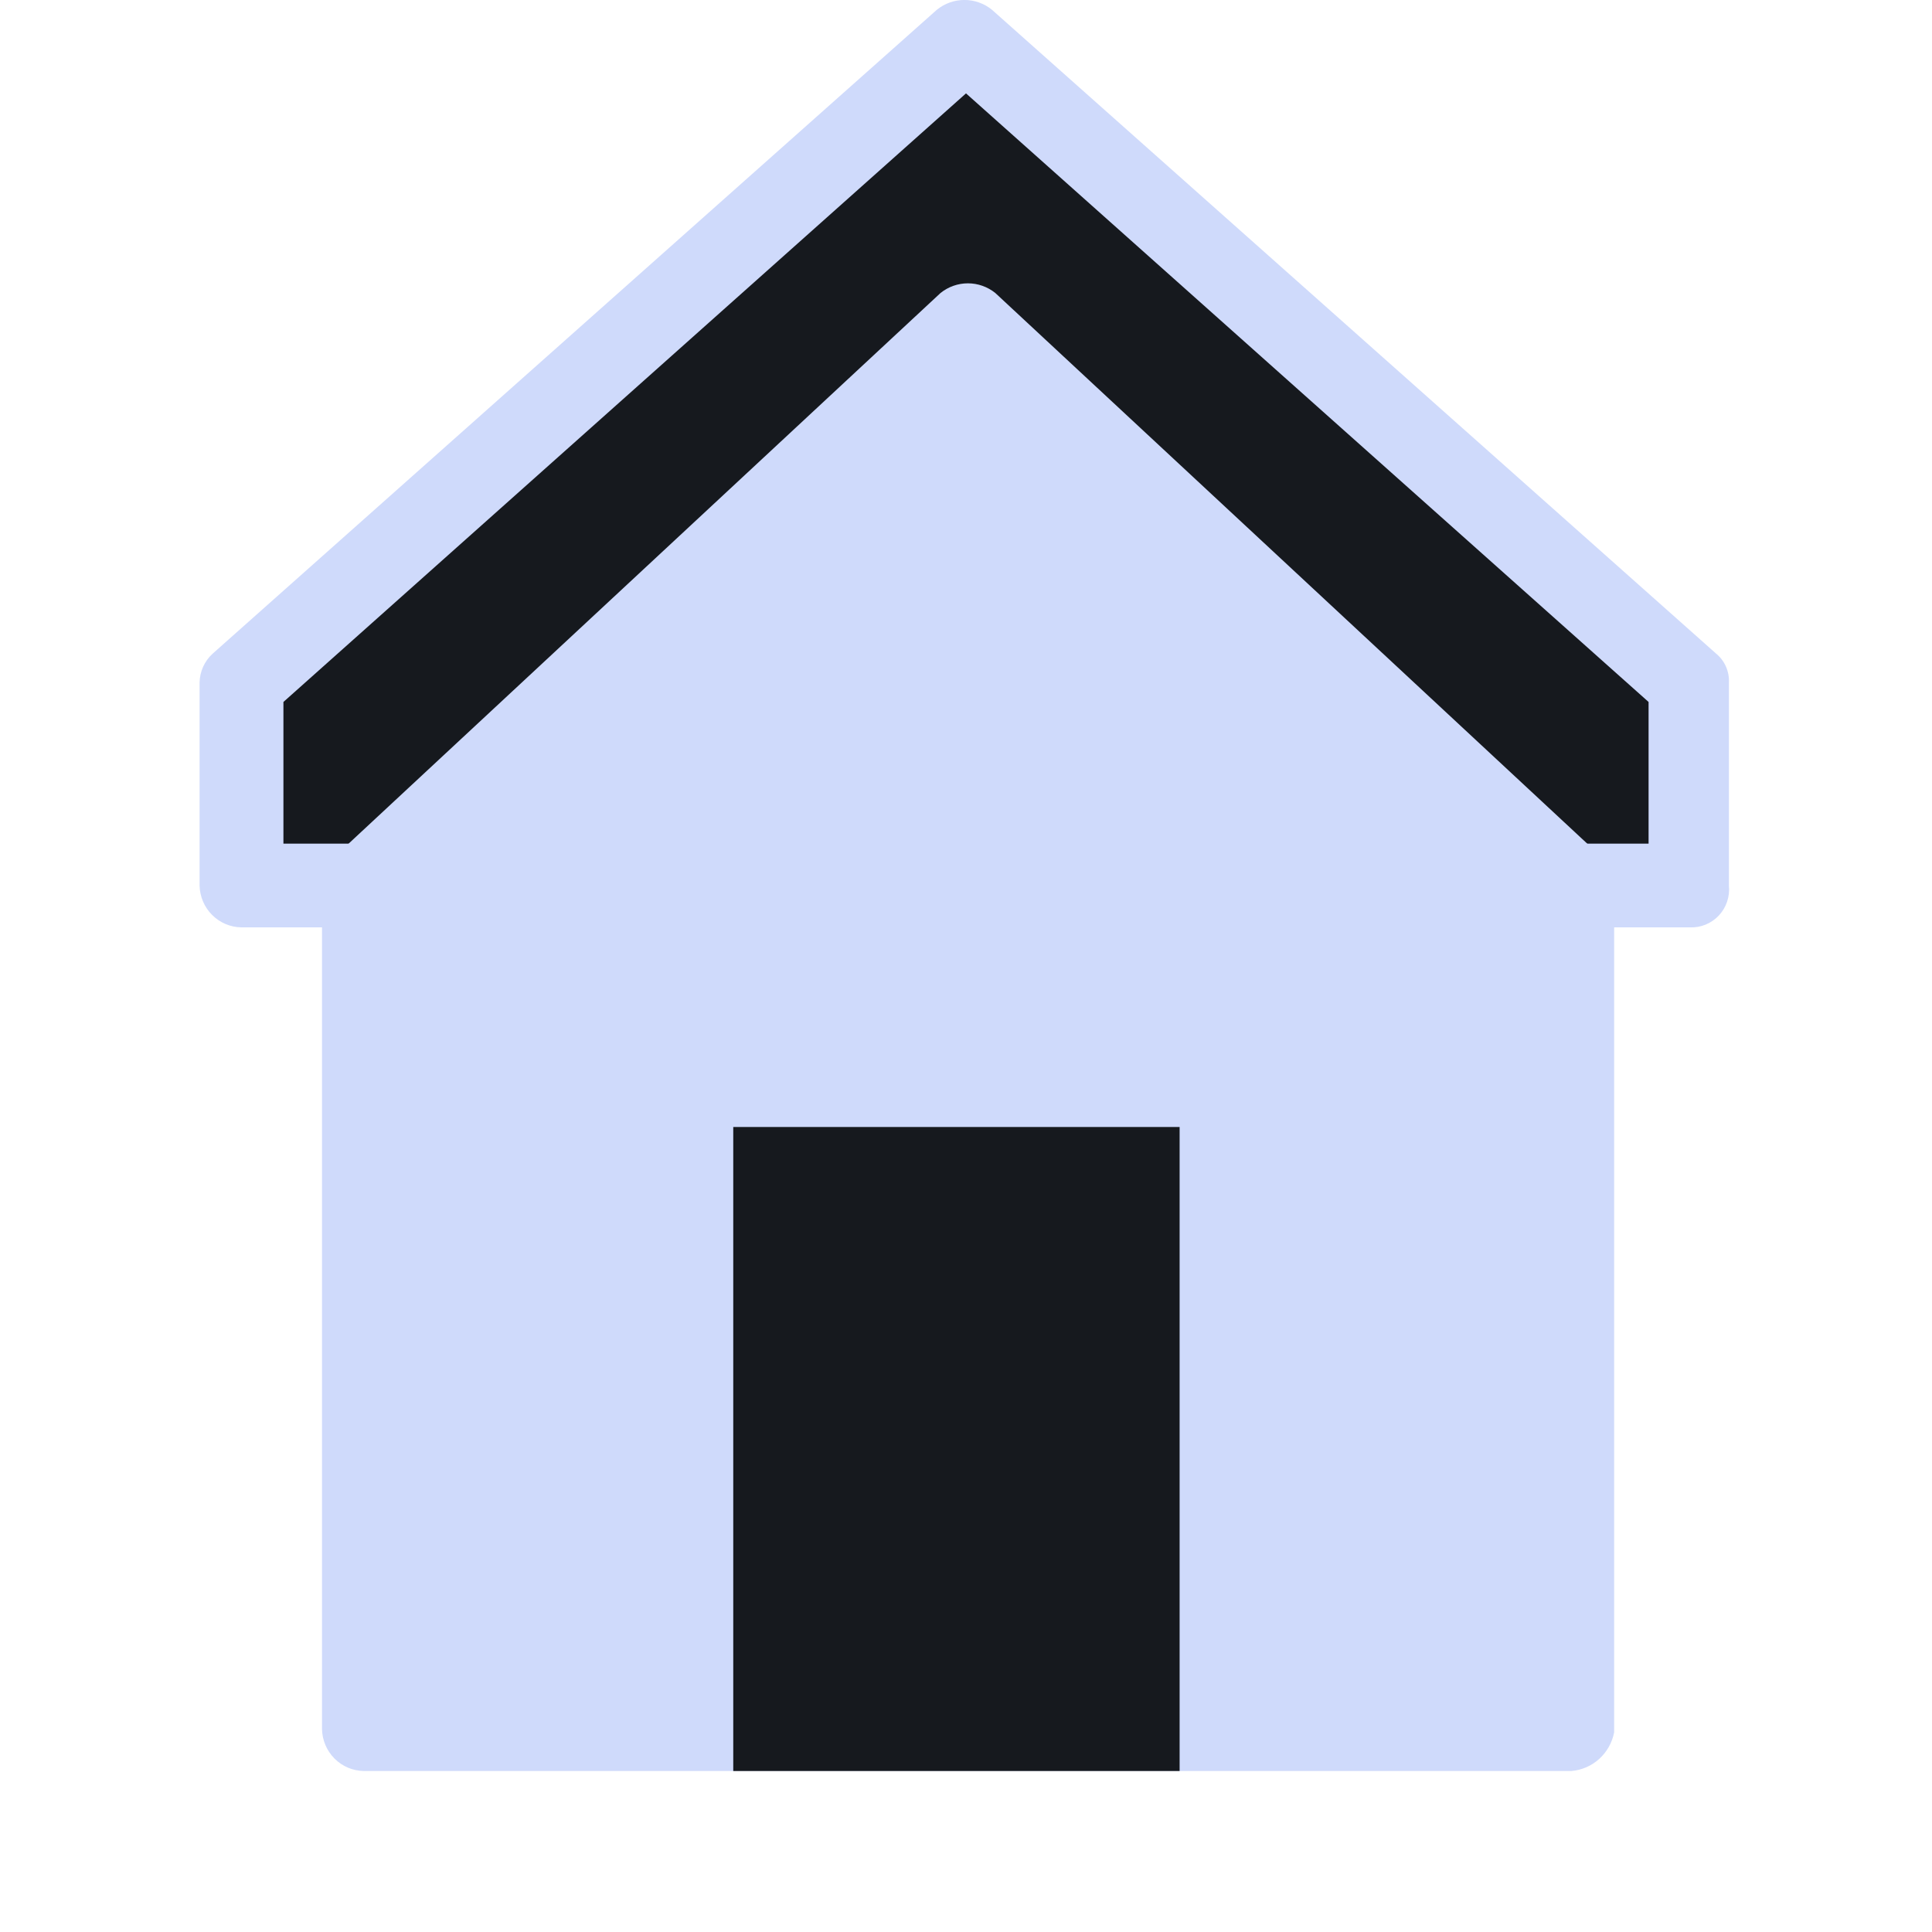 <svg width="60" height="60" viewBox="0 0 60 60" fill="none" xmlns="http://www.w3.org/2000/svg">
<g clip-path="url(#clip0_259_25)">
<path d="M30 10L11.297 27.5V53.8H48.802V27.5L30 10Z" fill="#CFDAFB"/>
<path d="M52.495 21.3V27.5H48.792L30 10L11.297 27.5H7.495V21.3L30 1.3L52.495 21.3Z" fill="#16191E"/>
<path d="M52.475 28.8H48.693C48.352 28.8 48.024 28.663 47.783 28.419C47.541 28.175 47.406 27.845 47.406 27.5C47.406 27.155 47.541 26.825 47.783 26.581C48.024 26.337 48.352 26.2 48.693 26.2H51.198V21.8L30 2.9L8.802 21.8V26.2H11.297C11.638 26.2 11.966 26.337 12.207 26.581C12.448 26.825 12.584 27.155 12.584 27.5C12.584 27.845 12.448 28.175 12.207 28.419C11.966 28.663 11.638 28.8 11.297 28.8H7.495C7.154 28.795 6.829 28.657 6.587 28.414C6.345 28.172 6.206 27.844 6.198 27.5V21.2C6.201 21.03 6.238 20.862 6.308 20.707C6.378 20.552 6.479 20.414 6.604 20.3L29.099 0.3C29.341 0.105 29.641 -0.001 29.951 -0.001C30.26 -0.001 30.56 0.105 30.802 0.3L53.297 20.3C53.428 20.408 53.533 20.546 53.601 20.702C53.67 20.859 53.702 21.029 53.693 21.2V27.5C53.71 27.669 53.691 27.84 53.637 28.001C53.583 28.162 53.495 28.309 53.38 28.432C53.264 28.556 53.123 28.652 52.967 28.716C52.811 28.779 52.643 28.808 52.475 28.8Z" fill="#CFDAFB"/>
<path d="M48.802 55H11.297C10.956 54.995 10.631 54.857 10.389 54.614C10.147 54.372 10.008 54.044 10 53.7V27.5C9.991 27.329 10.023 27.159 10.092 27.002C10.16 26.846 10.265 26.708 10.396 26.6L29.208 9.1C29.45 8.905 29.75 8.799 30.059 8.799C30.369 8.799 30.669 8.905 30.911 9.1L49.723 26.6C49.857 26.706 49.964 26.843 50.035 27C50.105 27.157 50.138 27.328 50.129 27.5V53.8C50.067 54.119 49.904 54.408 49.665 54.625C49.425 54.842 49.122 54.973 48.802 55ZM12.495 52.5H47.525V28L30 11.7L12.495 28V52.5Z" fill="#CFDAFB"/>
<path d="M36.634 35H22.772V55H36.634V35Z" fill="#16191E"/>
</g>
<defs>
<clipPath id="clip0_259_25">
<rect width="60" height="60" fill="white"/>
</clipPath>
</defs>
</svg>
